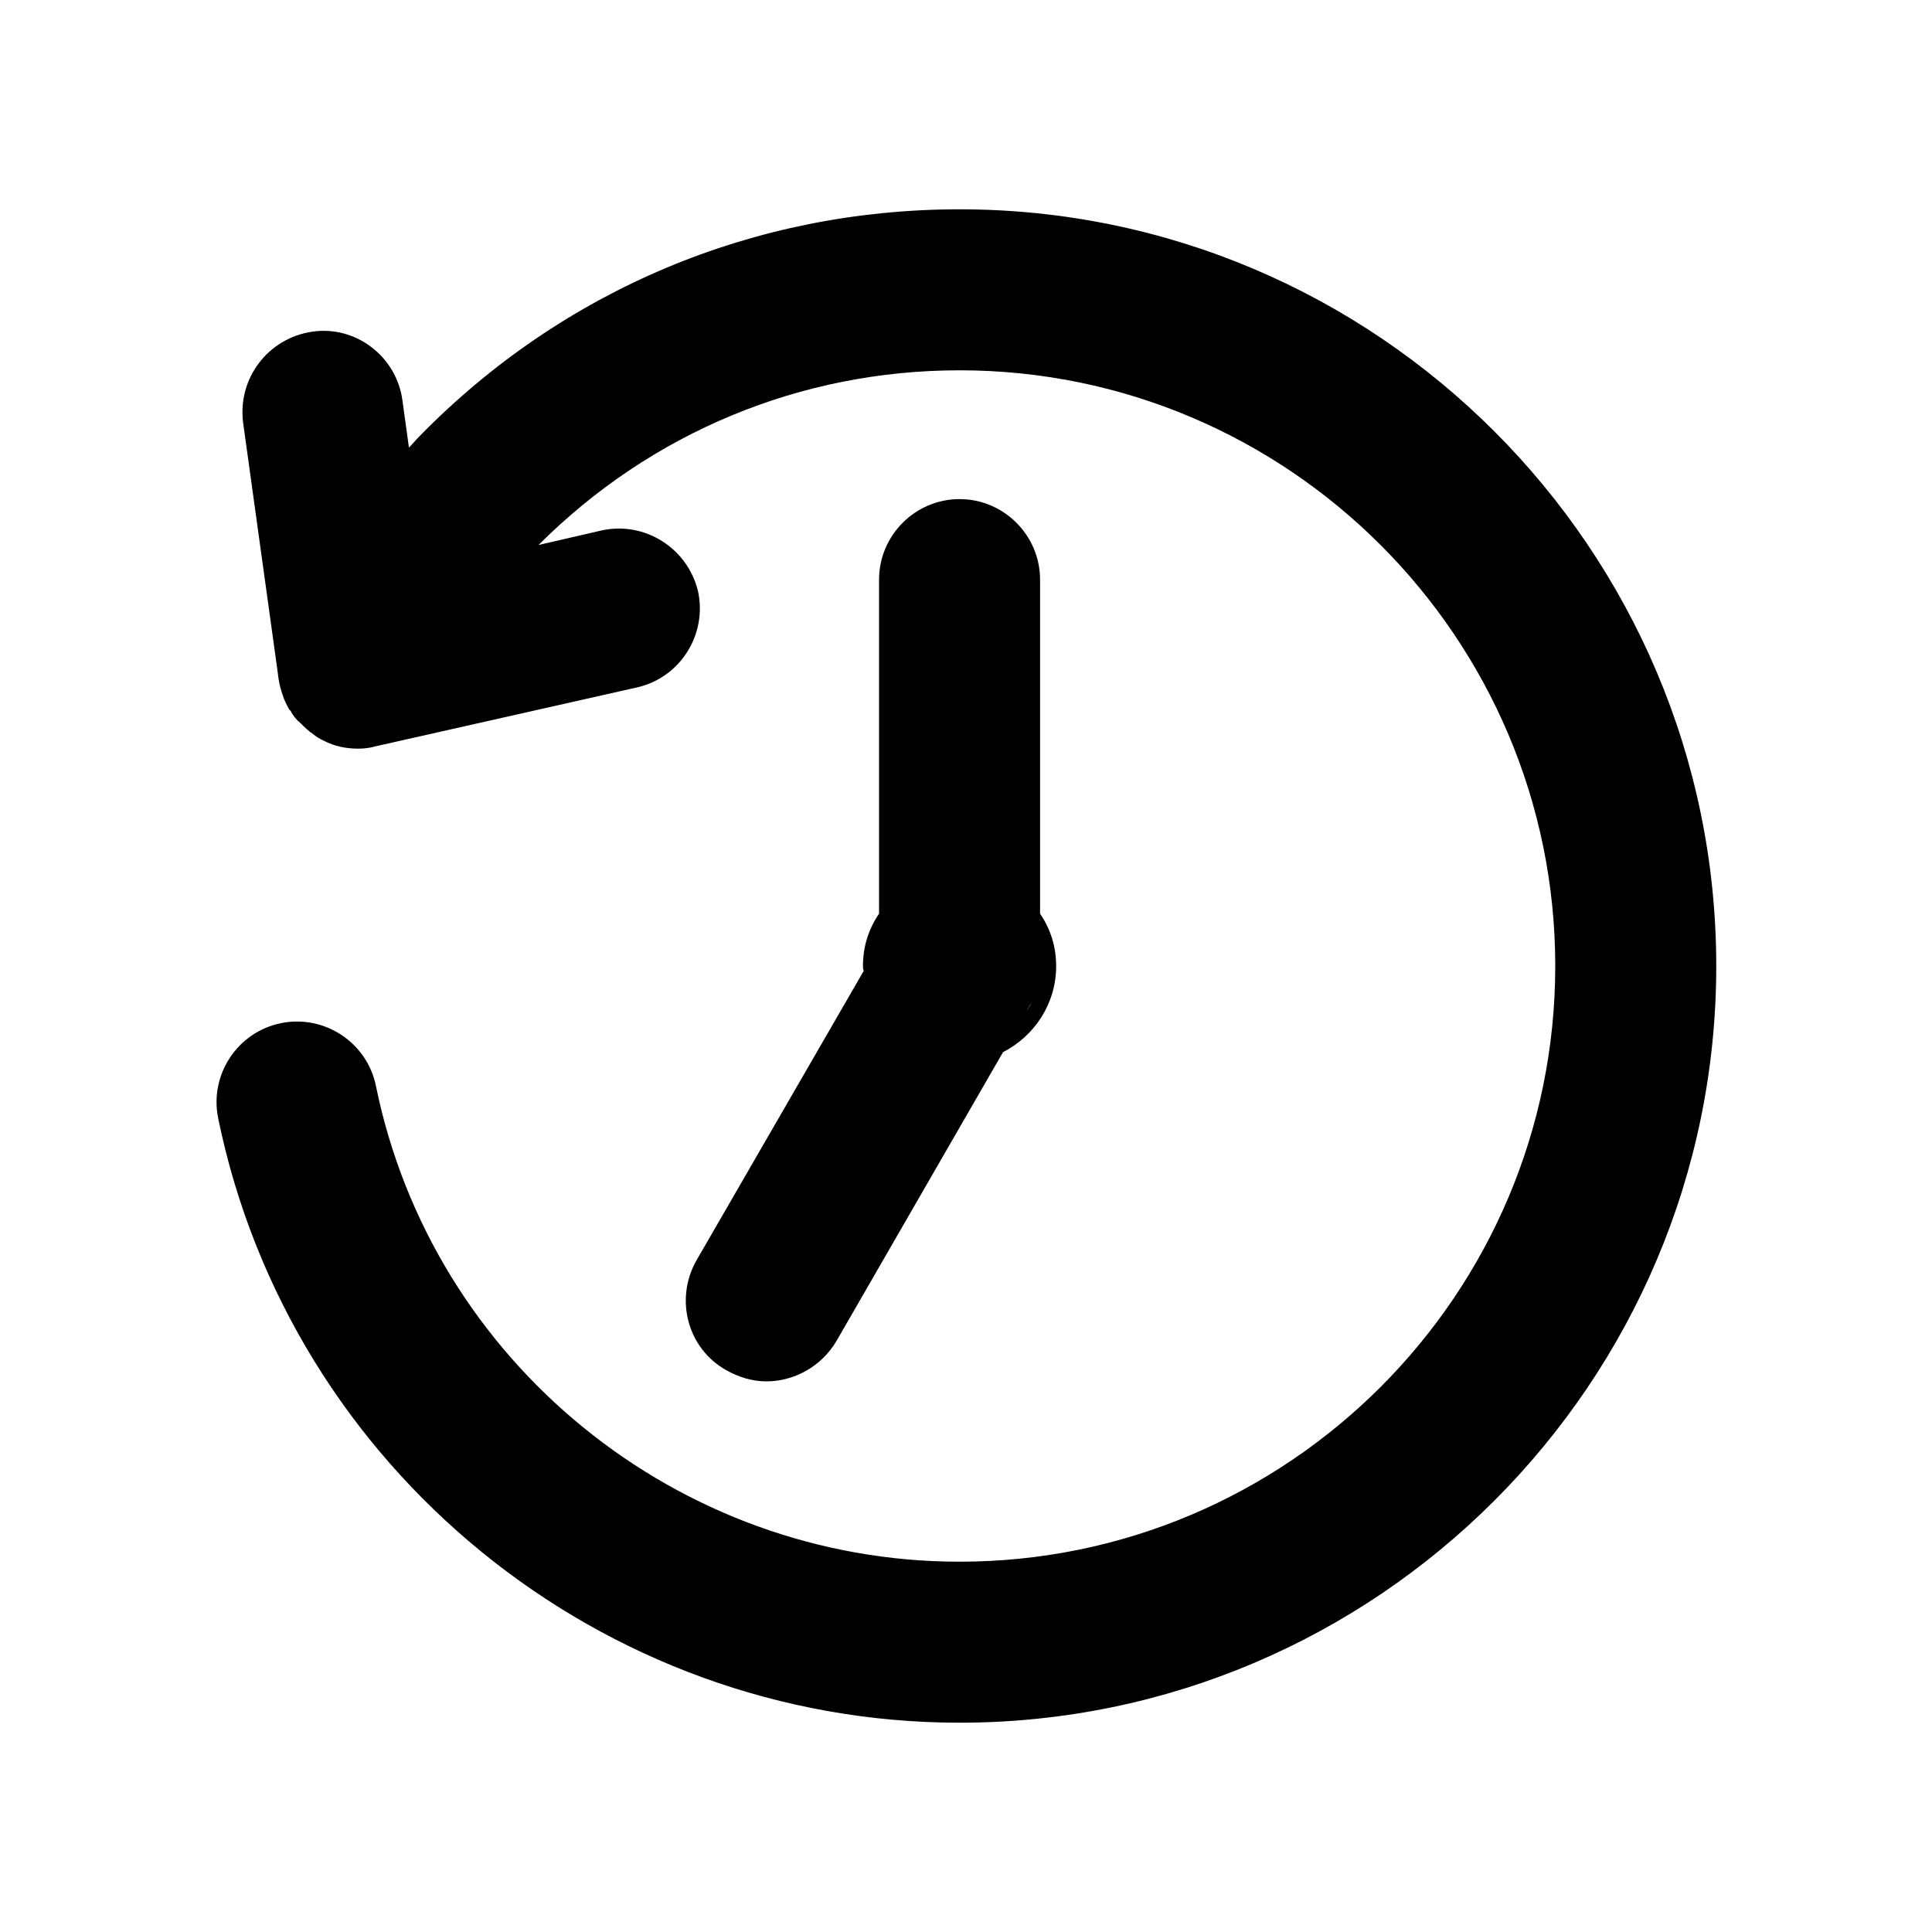 <?xml version="1.0" encoding="UTF-8"?>
<svg id="Layer_2" xmlns="http://www.w3.org/2000/svg" viewBox="0 0 24 24">
    <defs>
        <style>
            .cls-1 {
                fill: none;
            }

            .cls-1,
            .cls-2 {
                stroke-width: 0px;
            }
        </style>
    </defs>
    <g id="outlineIcons24px">
        <g id="history">
            <rect class="cls-1" width="24" height="24" />
            <path class="cls-2"
                d="m12.92,11.35v-4.15c0-.55-.45-1-1-1s-1,.45-1,1v4.15c-.13.19-.2.41-.2.65,0,.02,0,.04.01.06l-2.08,3.6c-.27.48-.11,1.09.37,1.36.16.09.33.14.5.14.34,0,.68-.18.87-.5l2.07-3.59c.39-.2.66-.6.66-1.07,0-.24-.07-.46-.2-.65Zm-.13,1.15l-.04.06s.05-.08.07-.12c-.01.02-.02.04-.03.06Z" />
            <path class="cls-2"
                d="m21.32,12c0,5.18-4.22,9.4-9.4,9.4-4.45,0-8.32-3.16-9.21-7.51-.11-.54.24-1.07.78-1.18.54-.11,1.07.24,1.18.78.7,3.43,3.75,5.91,7.25,5.91,4.08,0,7.4-3.32,7.4-7.4s-3.32-7.4-7.4-7.4c-1.97,0-3.83.77-5.23,2.17l.78-.18c.54-.12,1.07.22,1.2.75.12.54-.22,1.08-.76,1.2l-3.24.73c-.07.02-.14.03-.22.03-.15,0-.3-.03-.43-.1-.05-.02-.09-.05-.13-.08-.06-.04-.11-.09-.16-.14-.05-.04-.09-.09-.12-.15t-.02-.02c-.03-.06-.06-.11-.08-.18-.02-.06-.04-.13-.05-.2l-.02-.15-.42-3.03c-.07-.55.31-1.05.86-1.13.54-.08,1.05.31,1.12.86l.08.58c.05-.05.09-.1.13-.14,1.78-1.82,4.16-2.82,6.71-2.82,5.18,0,9.4,4.22,9.4,9.4Z" />
        </g>
    </g>
</svg>